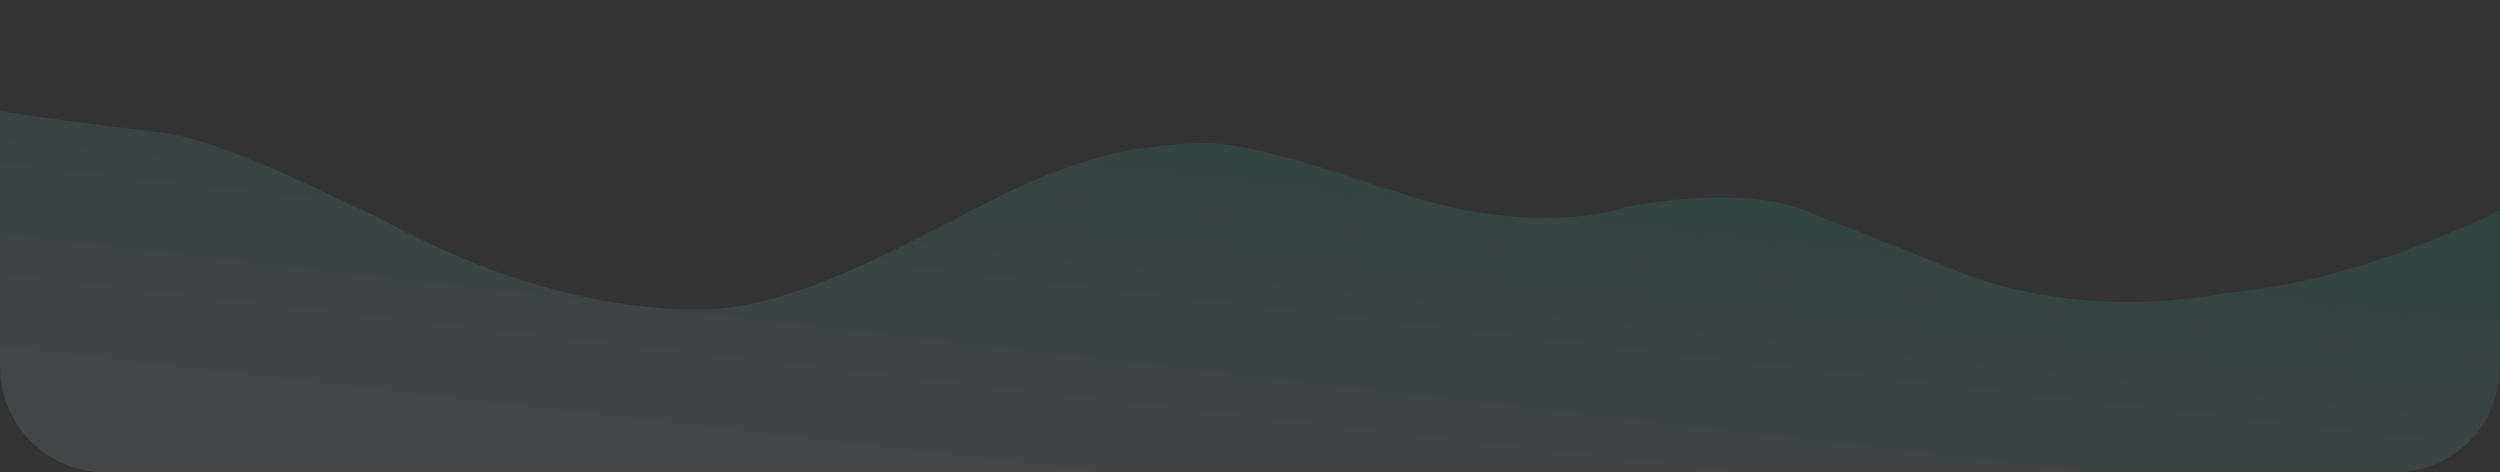 <svg xmlns="http://www.w3.org/2000/svg" xmlns:xlink="http://www.w3.org/1999/xlink" width="709" height="134" viewBox="0 0 709 134">
  <rect x="0" y="0" width="709" height="134" fill="#333333" stroke="none"/>
  <defs>
    <style>
      .cls-1 {
        fill: #655cf3;
      }

      .cls-2 {
        opacity: 0.591;
      }

      .cls-3 {
        clip-path: url(#clip-path);
      }

      .cls-4 {
        opacity: 0.17;
        fill: url(#linear-gradient);
      }
    </style>
    <clipPath id="clip-path">
      <path id="矩形_21469" data-name="矩形 21469" class="cls-1" d="M0,0H709a0,0,0,0,1,0,0V104a30,30,0,0,1-30,30H30A30,30,0,0,1,0,104V0A0,0,0,0,1,0,0Z" transform="translate(0 -0.48)"/>
    </clipPath>
    <linearGradient id="linear-gradient" x1="0.028" y1="1.655" x2="0.848" y2="0.125" gradientUnits="objectBoundingBox">
      <stop offset="0" stop-color="#e9ecff"/>
      <stop offset="0.207" stop-color="#e9ecff"/>
      <stop offset="0.571" stop-color="#bfe3f1"/>
      <stop offset="1" stop-color="#0cc9b5"/>
    </linearGradient>
  </defs>
  <g id="组_56890" data-name="组 56890" class="cls-2" transform="translate(0 74.094)">
    <g id="蒙版组_33" data-name="蒙版组 33" class="cls-3" transform="translate(0 -73.613)">
      <g id="组_56884" data-name="组 56884" transform="translate(-30.587 22.828)">
        <g id="组_56883" data-name="组 56883" transform="translate(0)">
          <path id="路径_32834" data-name="路径 32834" class="cls-4" d="M-371.637,2378.059s-54.592,34.543-106.554,38.413c-1.961.6-40.2,8.338-76.473-6.848-1.961-.894-39.218-15.485-39.218-15.485s-14.706-9.23-53.924-2.084c-.98.894-27.451,8.636-65.688-4.764-2.941-.3-39.217-14.591-55.884-13.4s-32.354,1.788-70.591,22.93c-1.96.3-42.158,24.119-67.649,24.119-1.962-.3-40.2,3.871-95.1-26.8-2.941-.6-40.2-20.844-59.806-23.227s-39.217-4.764-50-6.847-26.473-7.445-26.473-7.445v163.775h767.363Z" transform="translate(1139 -2356.619)"/>
        </g>
      </g>
    </g>
  </g>
</svg>

